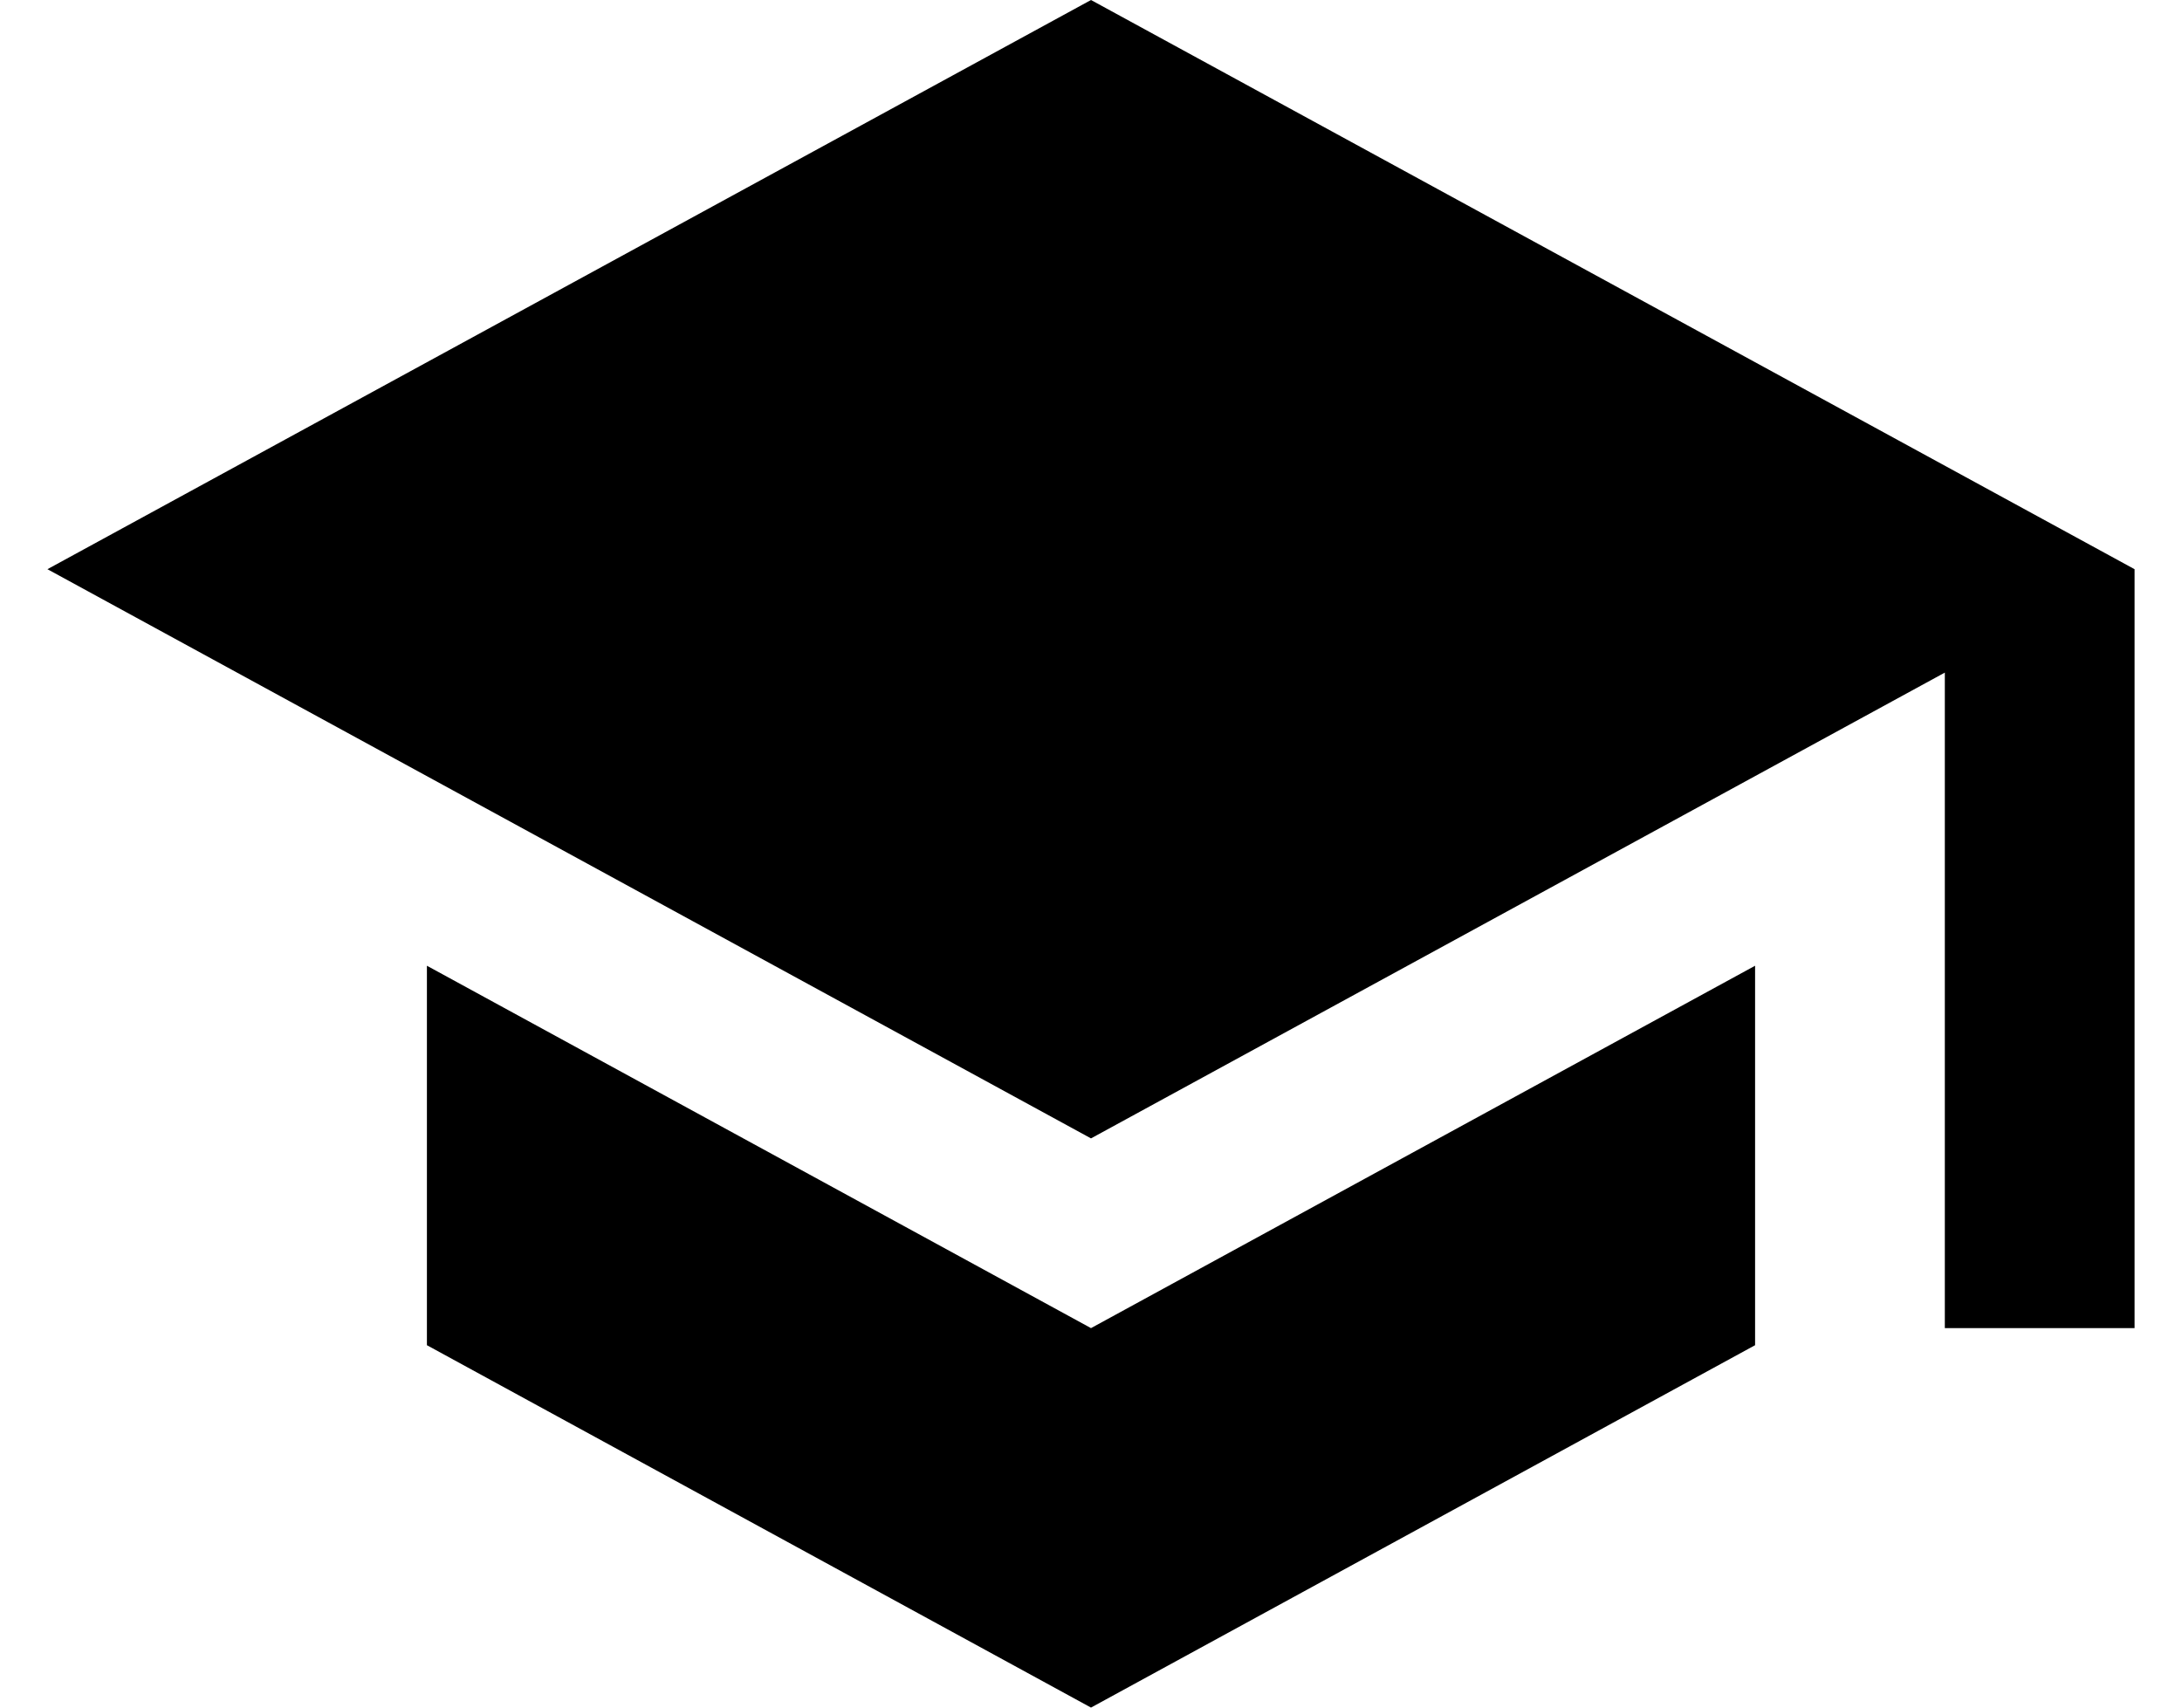 <svg width="23" height="18" viewBox="0 0 23 18" fill="none" xmlns="http://www.w3.org/2000/svg">
<path d="M4.5 10.18V14.18L11.5 18L18.5 14.18V10.18L11.5 14L4.5 10.18ZM11.5 0L0.5 6L11.5 12L20.5 7.09V14H22.5V6L11.5 0Z" fill="black"/>
</svg>
